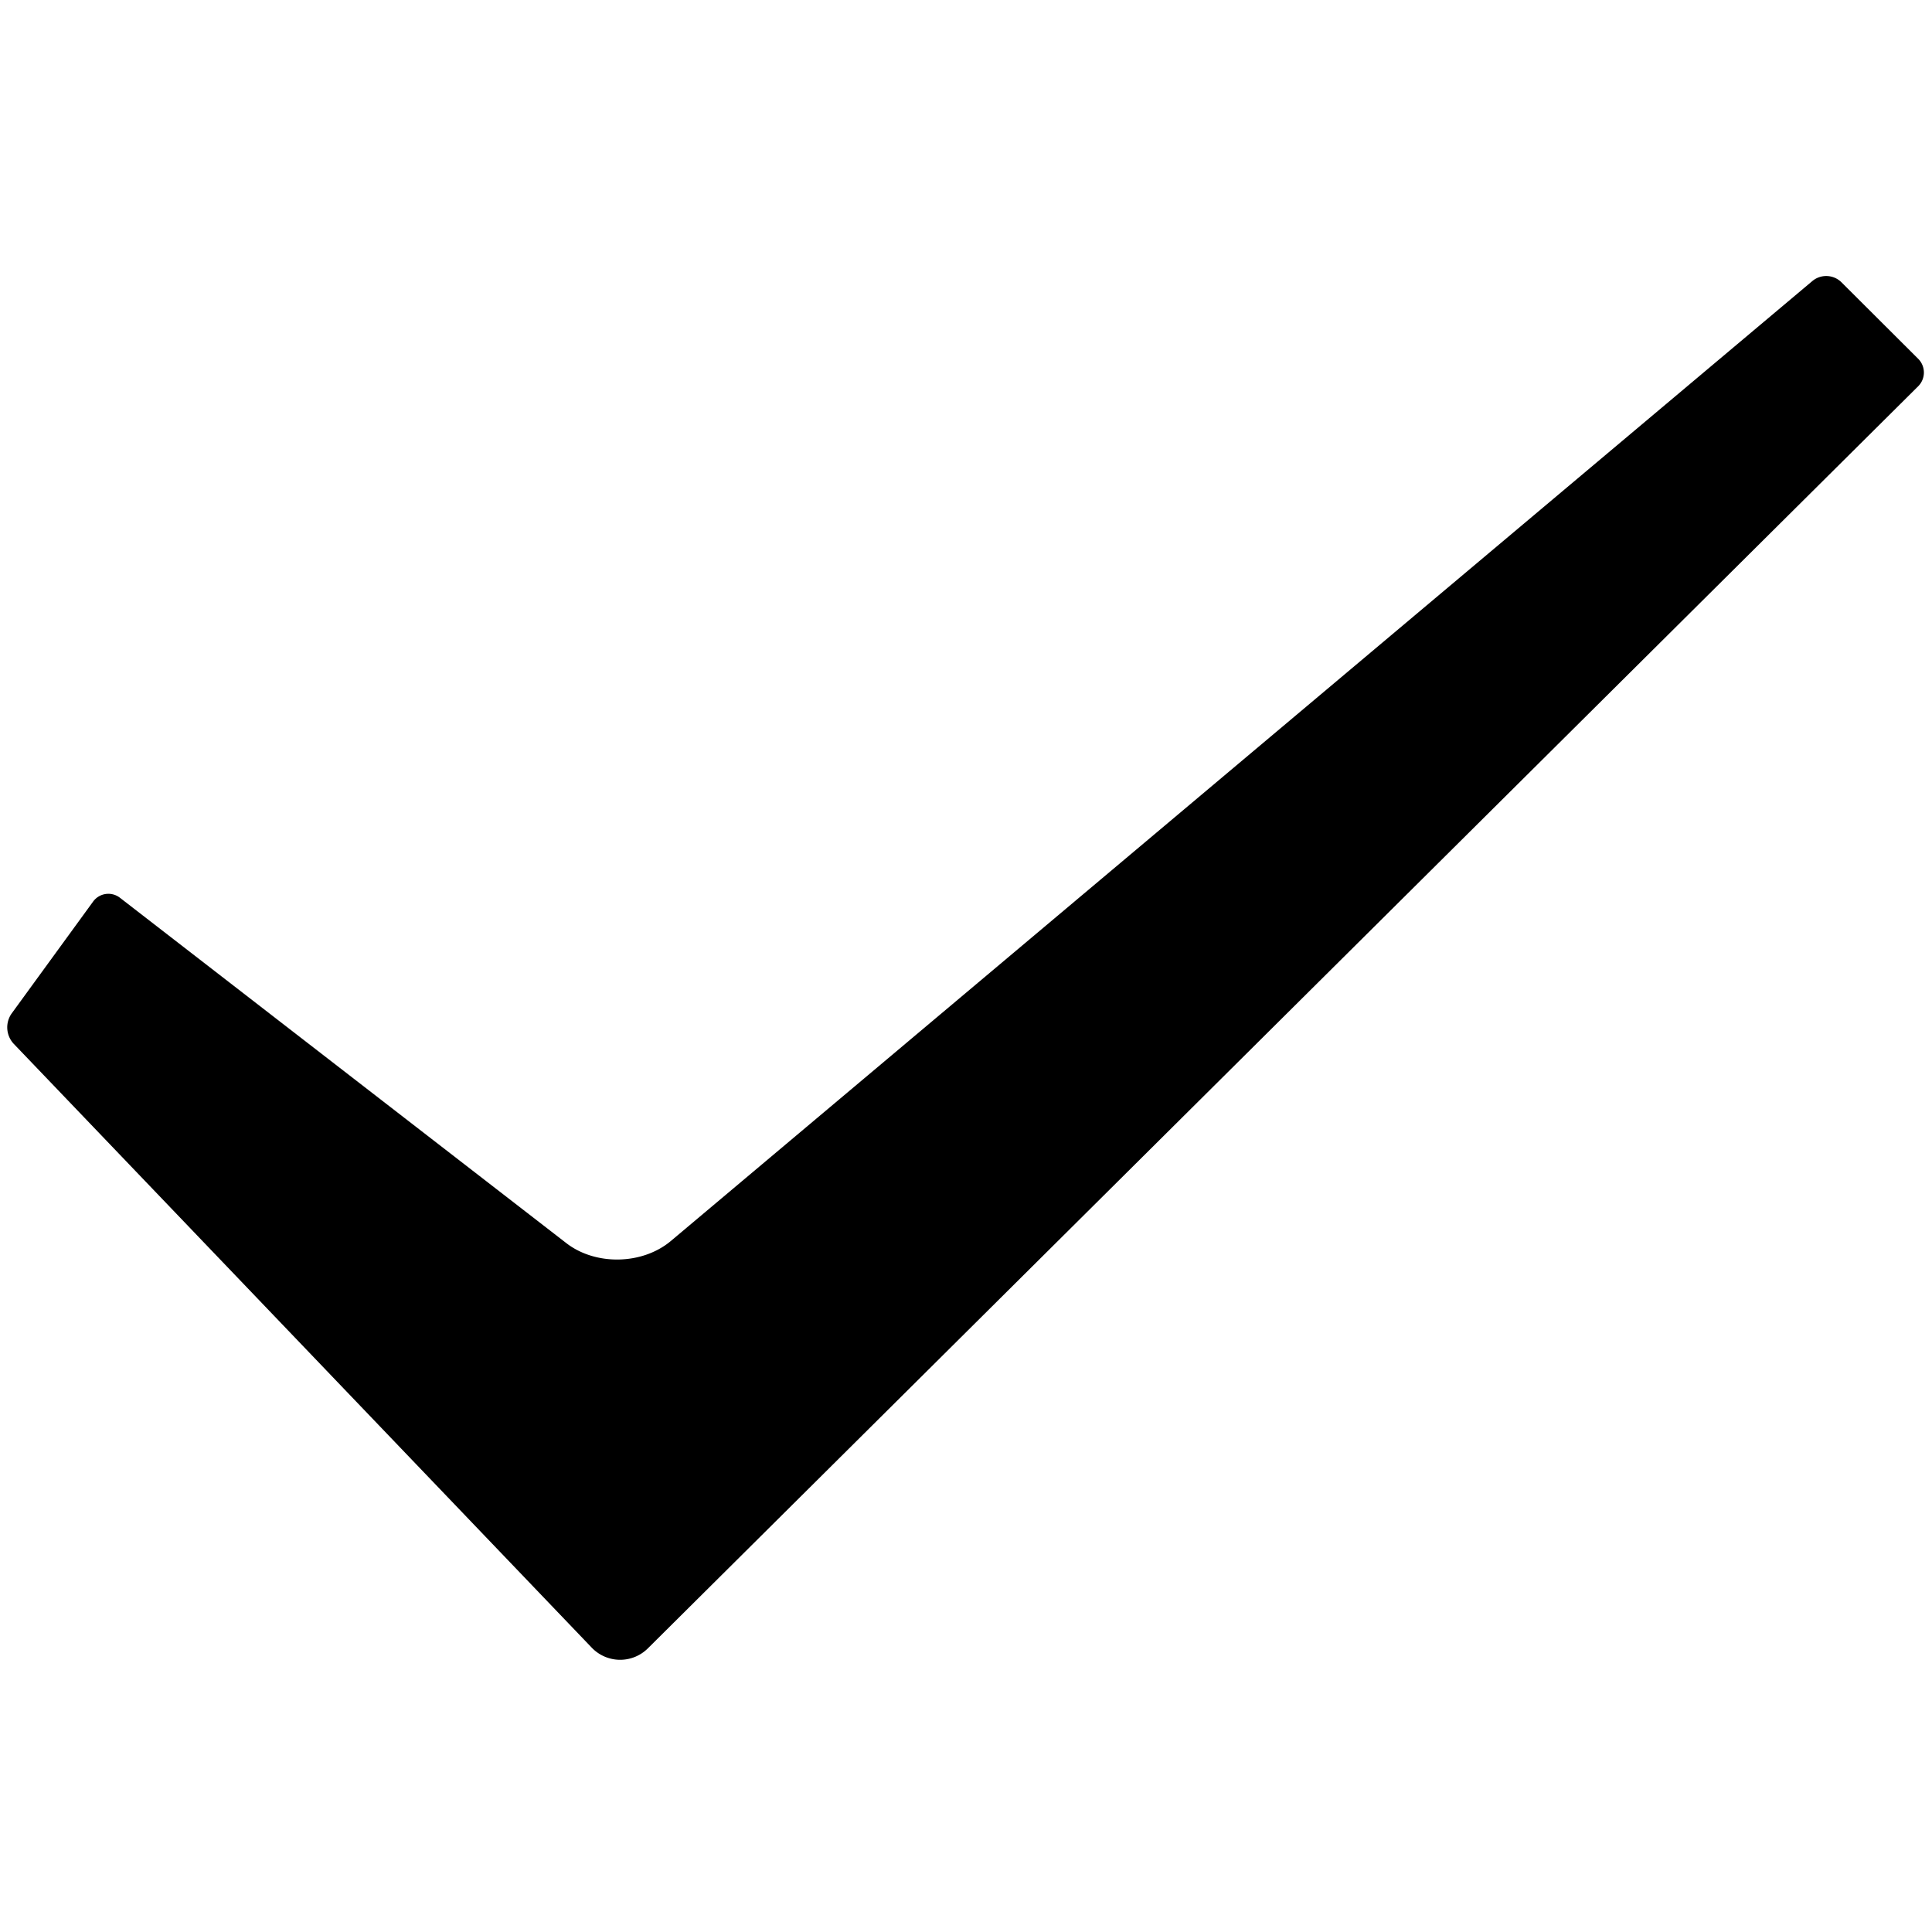 <?xml version="1.0" standalone="no"?><!DOCTYPE svg PUBLIC "-//W3C//DTD SVG 1.1//EN" "http://www.w3.org/Graphics/SVG/1.1/DTD/svg11.dtd"><svg t="1610971729237" class="icon" viewBox="0 0 1024 1024" version="1.1" xmlns="http://www.w3.org/2000/svg" p-id="5386" xmlns:xlink="http://www.w3.org/1999/xlink" width="200" height="200"><defs><style type="text/css"></style></defs><path d="M7.168 553.131a12.786 12.786 0 0 1-1.024-15.929l43.122-59.236a10.012 10.012 0 0 1 14.308-2.133l236.572 183.04c15.559 12.046 40.391 11.52 55.467-1.166l605.113-508.871a11.492 11.492 0 0 1 15.218 0.711l40.704 40.59a10.283 10.283 0 0 1 0 14.62L343.495 873.557a20.85 20.85 0 0 1-29.924-0.327L7.168 553.131z" p-id="5387"></path></svg>